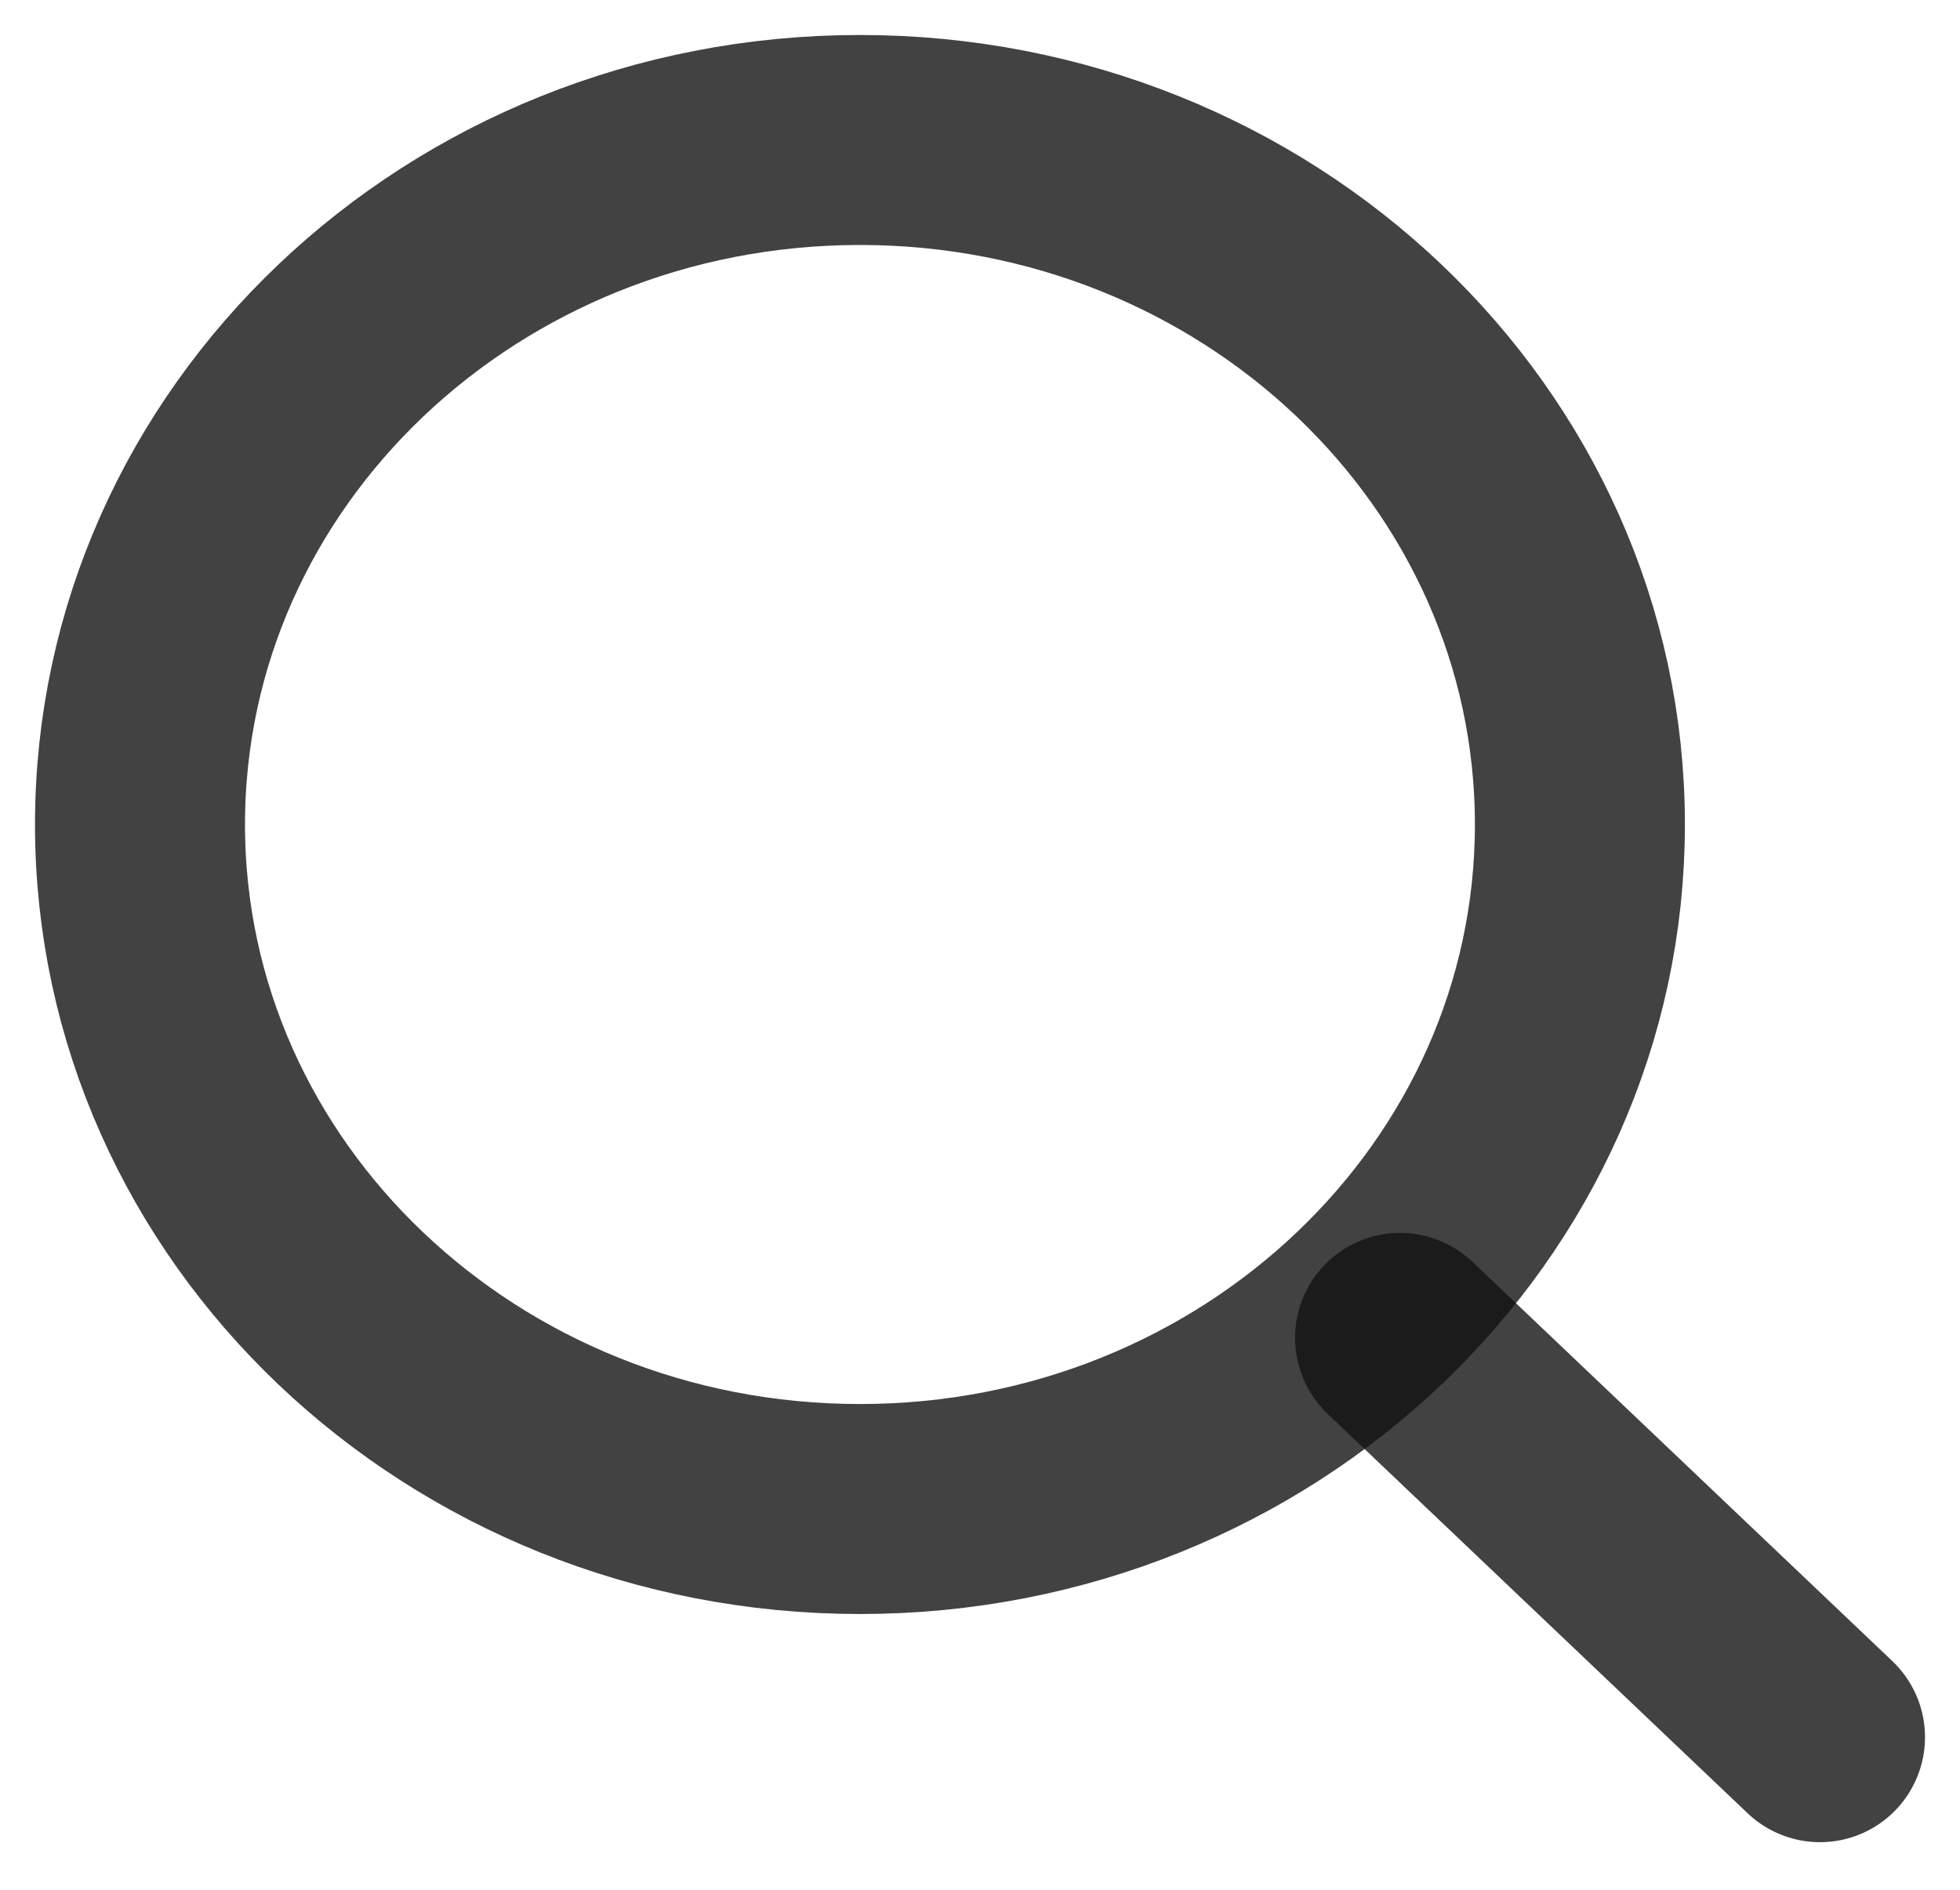 <svg width="28" height="27" viewBox="0 0 28 27" fill="none" xmlns="http://www.w3.org/2000/svg">
<path d="M20.001 19.115L26 24.82" stroke="#111111" stroke-opacity="0.79" stroke-width="3" stroke-linecap="round" stroke-linejoin="round"/>
<path d="M2 11.78C2 17.181 6.605 21.56 12.285 21.56C15.13 21.56 17.705 20.461 19.567 18.686C21.423 16.917 22.57 14.476 22.57 11.78C22.57 6.379 17.965 2 12.285 2C6.605 2 2 6.379 2 11.78Z" stroke="#111111" stroke-opacity="0.79" stroke-width="3" stroke-linecap="round" stroke-linejoin="round"/>
</svg>
